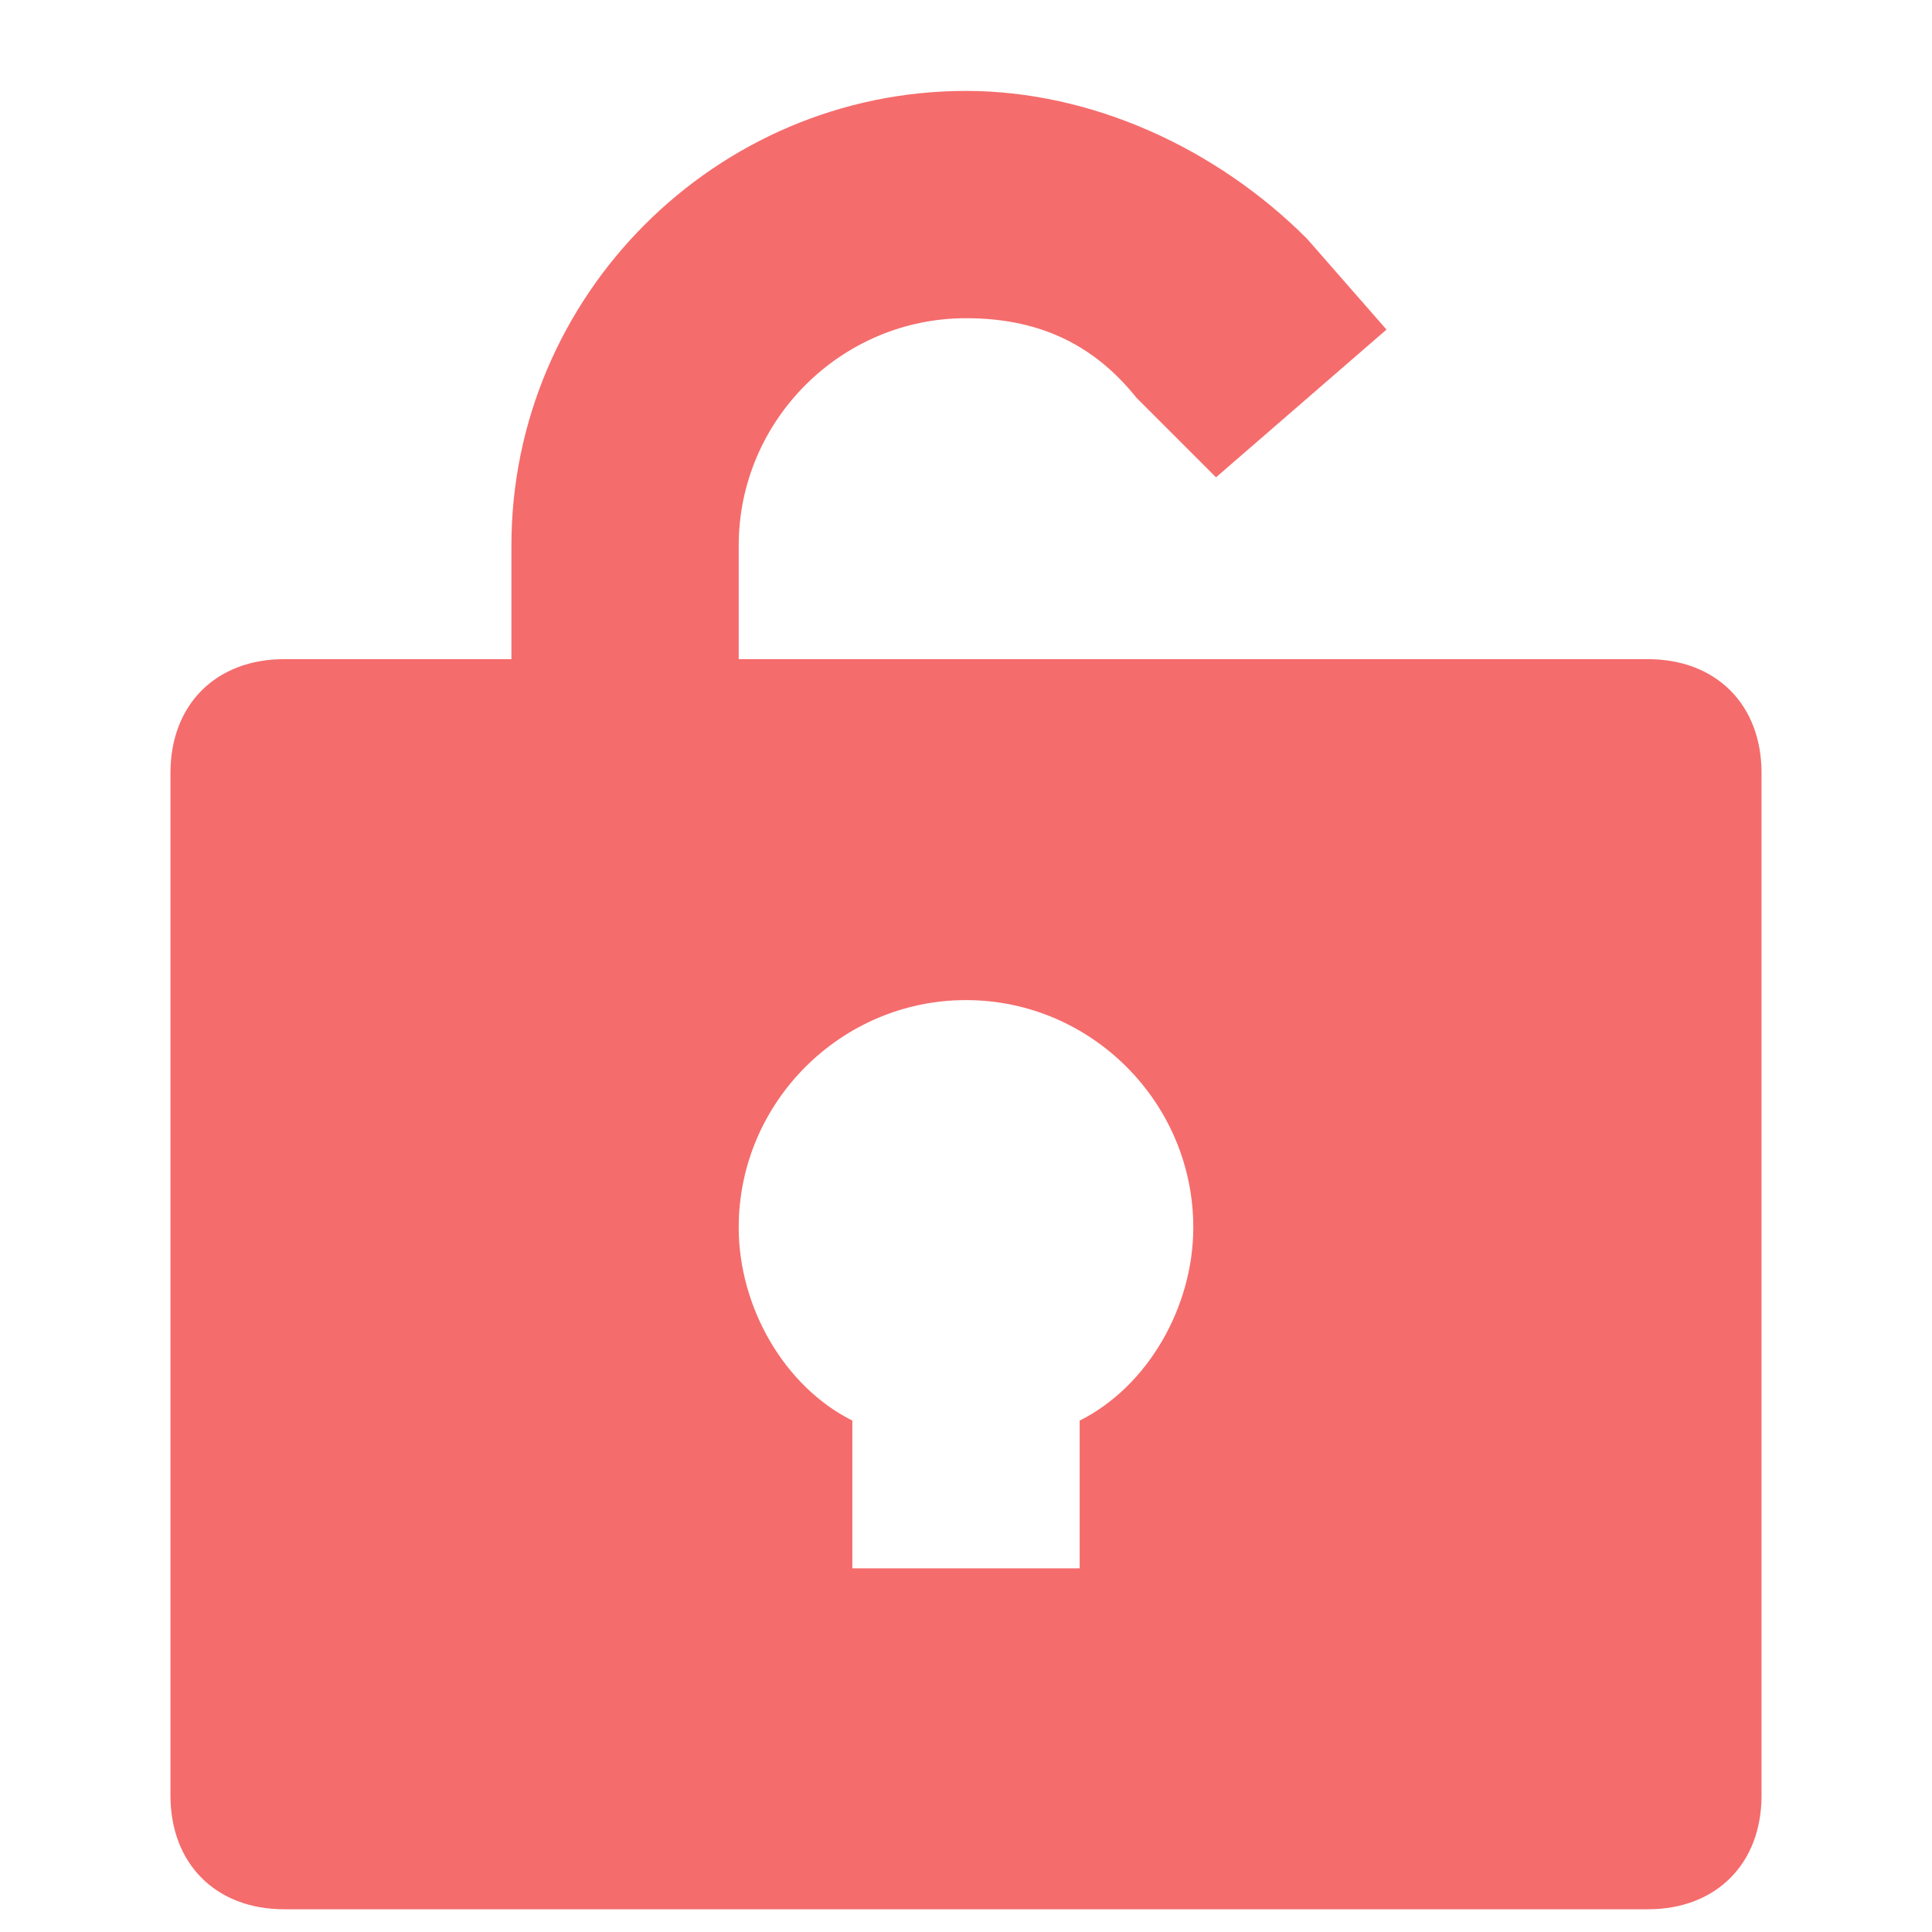 <?xml version="1.0" standalone="no"?><!DOCTYPE svg PUBLIC "-//W3C//DTD SVG 1.1//EN" "http://www.w3.org/Graphics/SVG/1.1/DTD/svg11.dtd"><svg t="1646030571226" class="icon" viewBox="0 0 1024 1024" version="1.1" xmlns="http://www.w3.org/2000/svg" p-id="11156" xmlns:xlink="http://www.w3.org/1999/xlink" width="200" height="200"><defs><style type="text/css"></style></defs><path d="M90.353 951.718c0 36.141 24.094 60.235 60.235 60.235h722.824c36.141 0 60.235-24.094 60.235-60.235v-542.118c0-36.141-24.094-60.235-60.235-60.235H391.529v-60.235c0-66.259 54.212-120.471 120.471-120.471 36.141 0 66.259 12.047 90.353 42.165l42.165 42.165 90.353-78.306-42.165-48.188C644.518 78.306 578.259 48.188 512 48.188c-132.518 0-240.941 108.424-240.941 240.941v60.235H150.588c-36.141 0-60.235 24.094-60.235 60.235v542.118z m421.647-421.647c66.259 0 120.471 54.212 120.471 120.471 0 42.165-24.094 84.329-60.235 102.4v78.306H451.765v-78.306c-36.141-18.071-60.235-60.235-60.235-102.4 0-66.259 54.212-120.471 120.471-120.471z" fill="#F56C6C" p-id="11157"></path></svg>